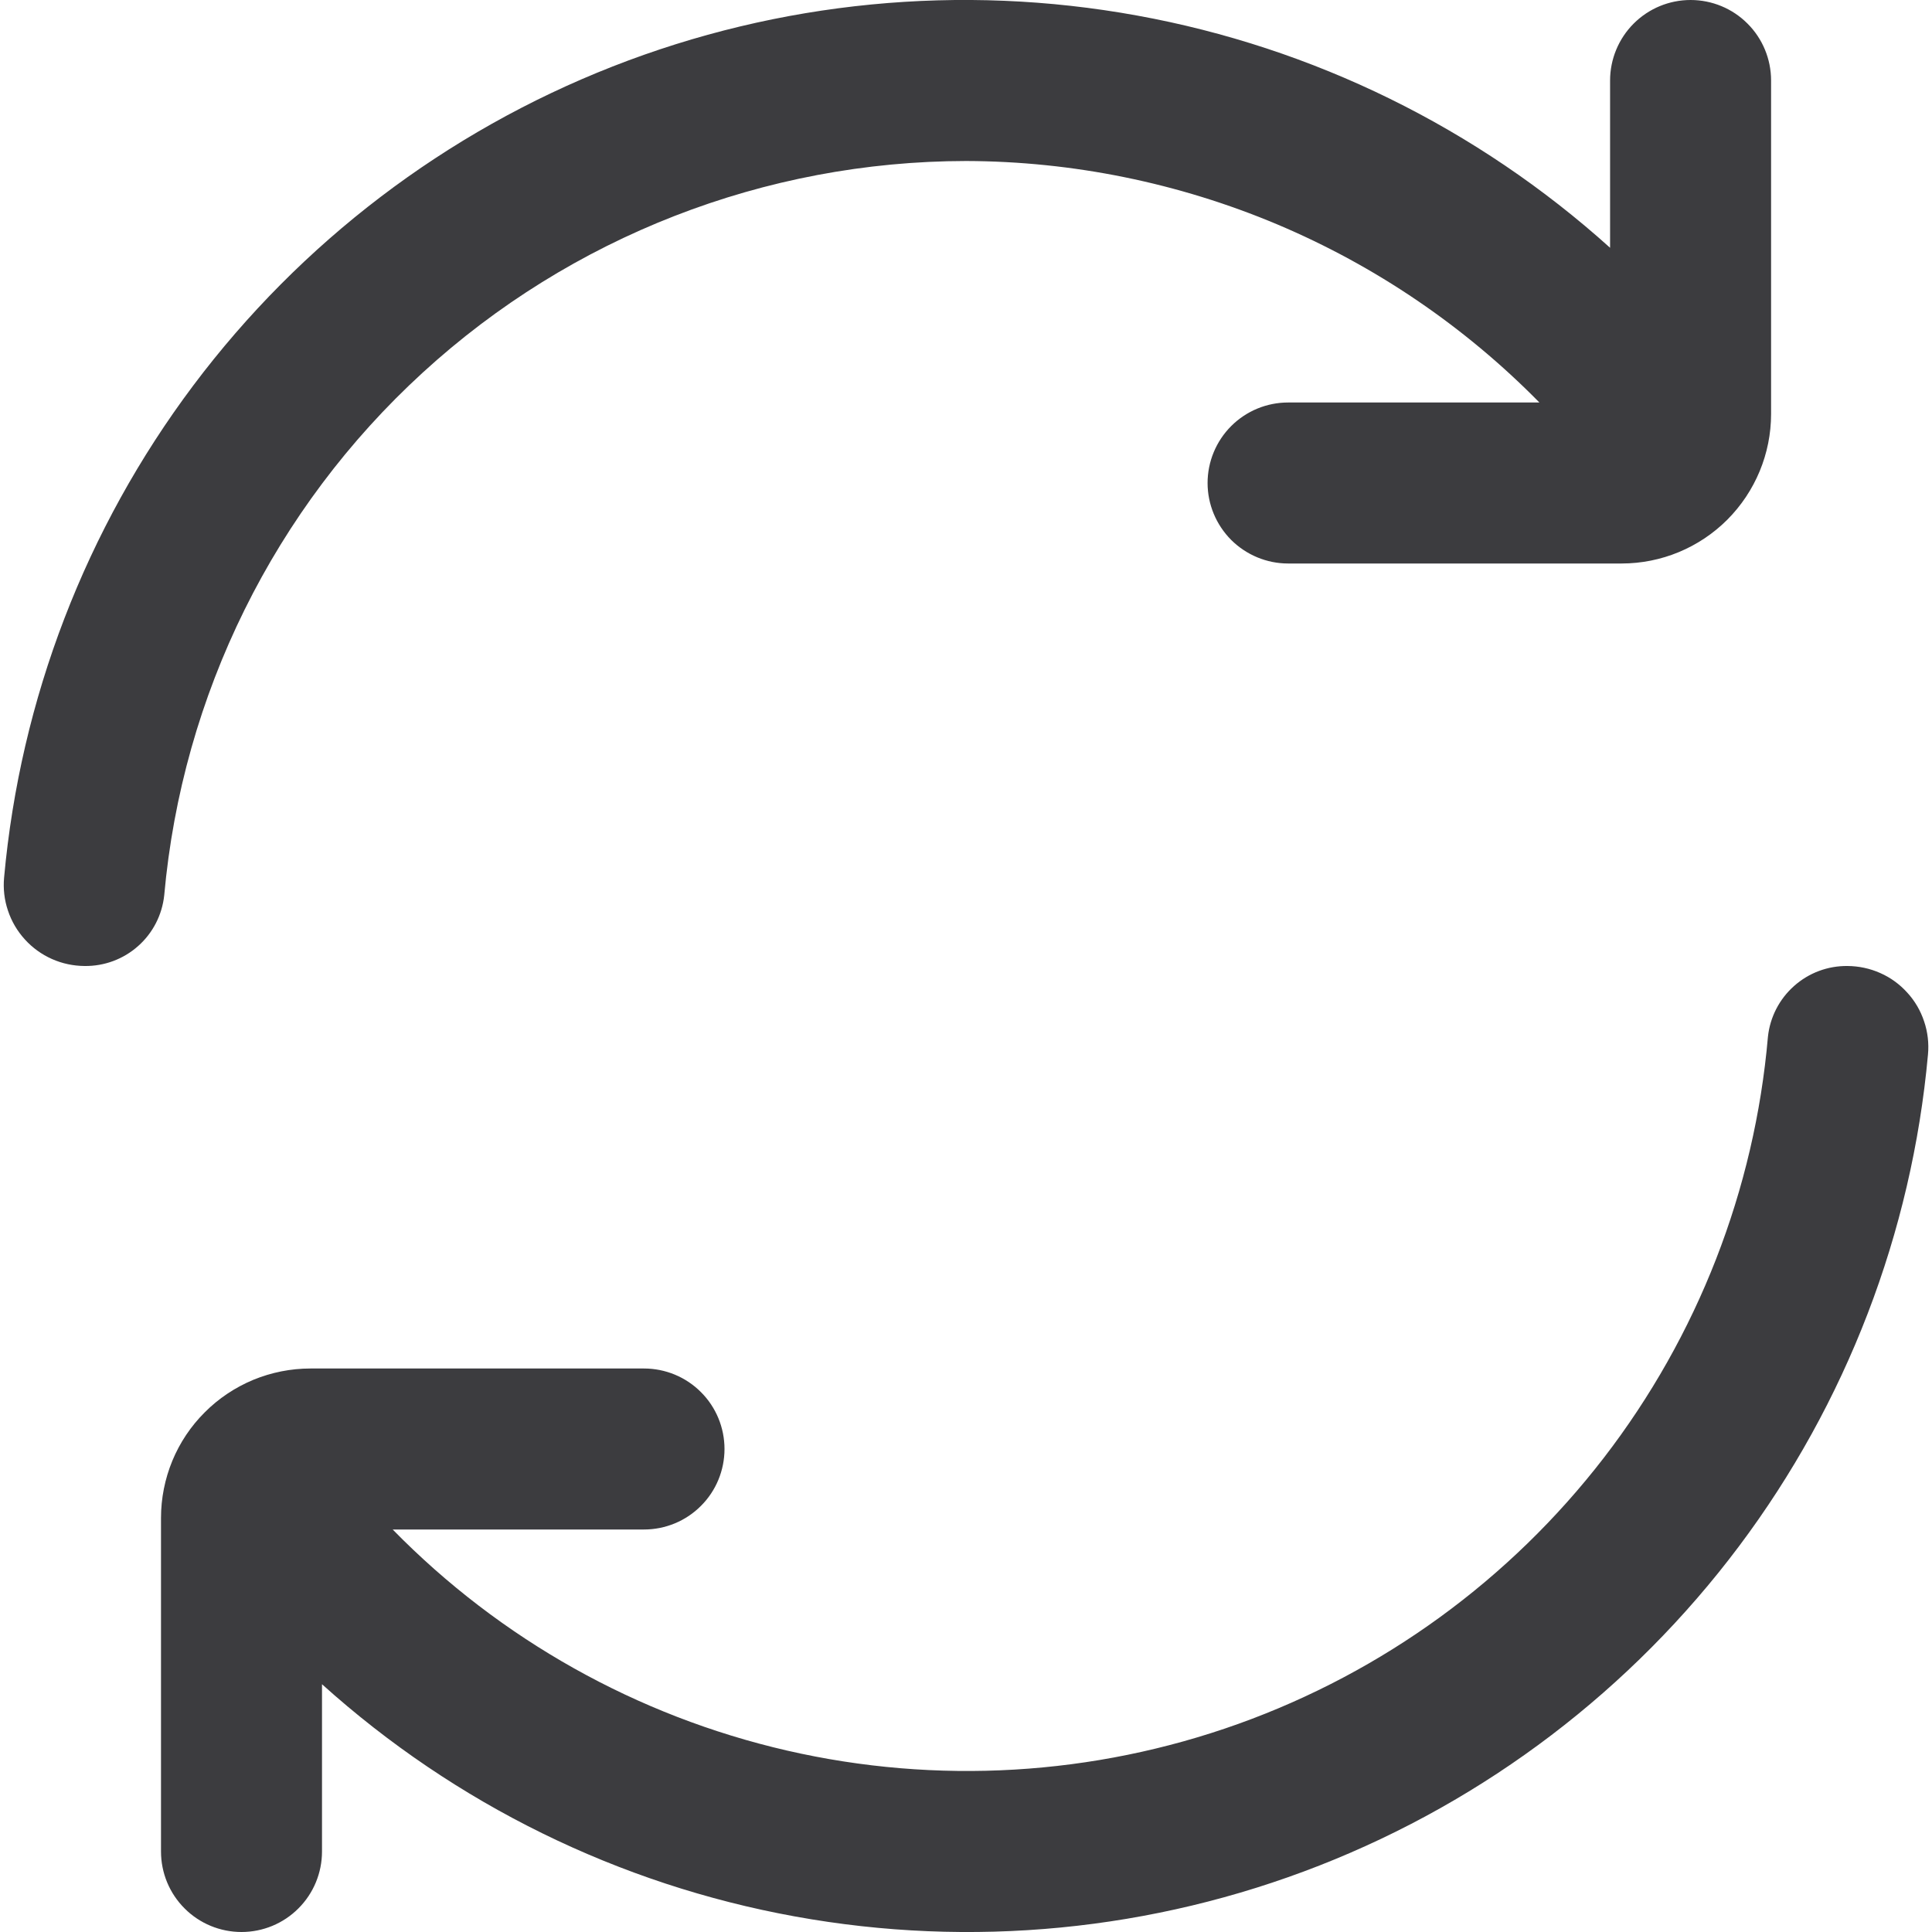 <svg width="24" height="24" viewBox="0 0 24 24" fill="none" xmlns="http://www.w3.org/2000/svg">
<g clip-path="url(#clip0_413_192)">
<path d="M12.001 2C13.328 2.004 14.64 2.272 15.863 2.786C17.085 3.301 18.193 4.054 19.123 5H16.001C15.736 5 15.482 5.105 15.294 5.293C15.107 5.48 15.001 5.735 15.001 6C15.001 6.265 15.107 6.519 15.294 6.707C15.482 6.894 15.736 7 16.001 7H20.144C20.637 7 21.109 6.804 21.457 6.456C21.805 6.107 22.001 5.635 22.001 5.143V1C22.001 0.735 21.896 0.48 21.708 0.293C21.521 0.105 21.266 -0 21.001 -0C20.736 -0 20.482 0.105 20.294 0.293C20.107 0.48 20.001 0.735 20.001 1V3.078C18.348 1.589 16.314 0.59 14.125 0.193C11.937 -0.205 9.681 0.014 7.61 0.826C5.539 1.638 3.735 3.011 2.4 4.79C1.065 6.569 0.252 8.685 0.051 10.9C0.038 11.039 0.054 11.18 0.099 11.312C0.143 11.445 0.215 11.567 0.309 11.67C0.403 11.774 0.517 11.856 0.645 11.913C0.773 11.97 0.911 11.999 1.051 12C1.296 12.003 1.533 11.915 1.716 11.752C1.899 11.59 2.014 11.365 2.04 11.122C2.263 8.633 3.408 6.316 5.251 4.629C7.094 2.941 9.502 2.003 12.001 2Z" fill="#3C3C3F"/>
<path d="M22.951 12C22.706 11.997 22.47 12.085 22.287 12.248C22.104 12.41 21.988 12.635 21.962 12.878C21.797 14.781 21.089 16.597 19.923 18.11C18.756 19.623 17.181 20.77 15.382 21.415C13.584 22.059 11.638 22.174 9.776 21.746C7.915 21.318 6.214 20.365 4.878 19H8C8.265 19 8.52 18.895 8.707 18.707C8.895 18.52 9 18.265 9 18C9 17.735 8.895 17.48 8.707 17.293C8.52 17.105 8.265 17 8 17H3.857C3.613 17 3.372 17.048 3.146 17.141C2.921 17.235 2.716 17.371 2.544 17.544C2.371 17.716 2.234 17.921 2.141 18.146C2.048 18.372 2 18.613 2 18.857V23C2 23.265 2.105 23.52 2.293 23.707C2.48 23.895 2.735 24 3 24C3.265 24 3.52 23.895 3.707 23.707C3.895 23.52 4 23.265 4 23V20.922C5.653 22.411 7.687 23.41 9.876 23.807C12.064 24.205 14.32 23.986 16.391 23.174C18.462 22.362 20.266 20.989 21.601 19.21C22.936 17.431 23.749 15.315 23.95 13.1C23.963 12.961 23.947 12.82 23.902 12.688C23.858 12.555 23.787 12.433 23.692 12.33C23.598 12.226 23.484 12.143 23.356 12.087C23.228 12.03 23.09 12.001 22.95 12H22.951Z" fill="#3C3C3F"/>
</g>
<defs>
<clipPath id="clip0_413_192">
<rect width="24" height="24" fill="white"/>
</clipPath>
</defs>
</svg>
